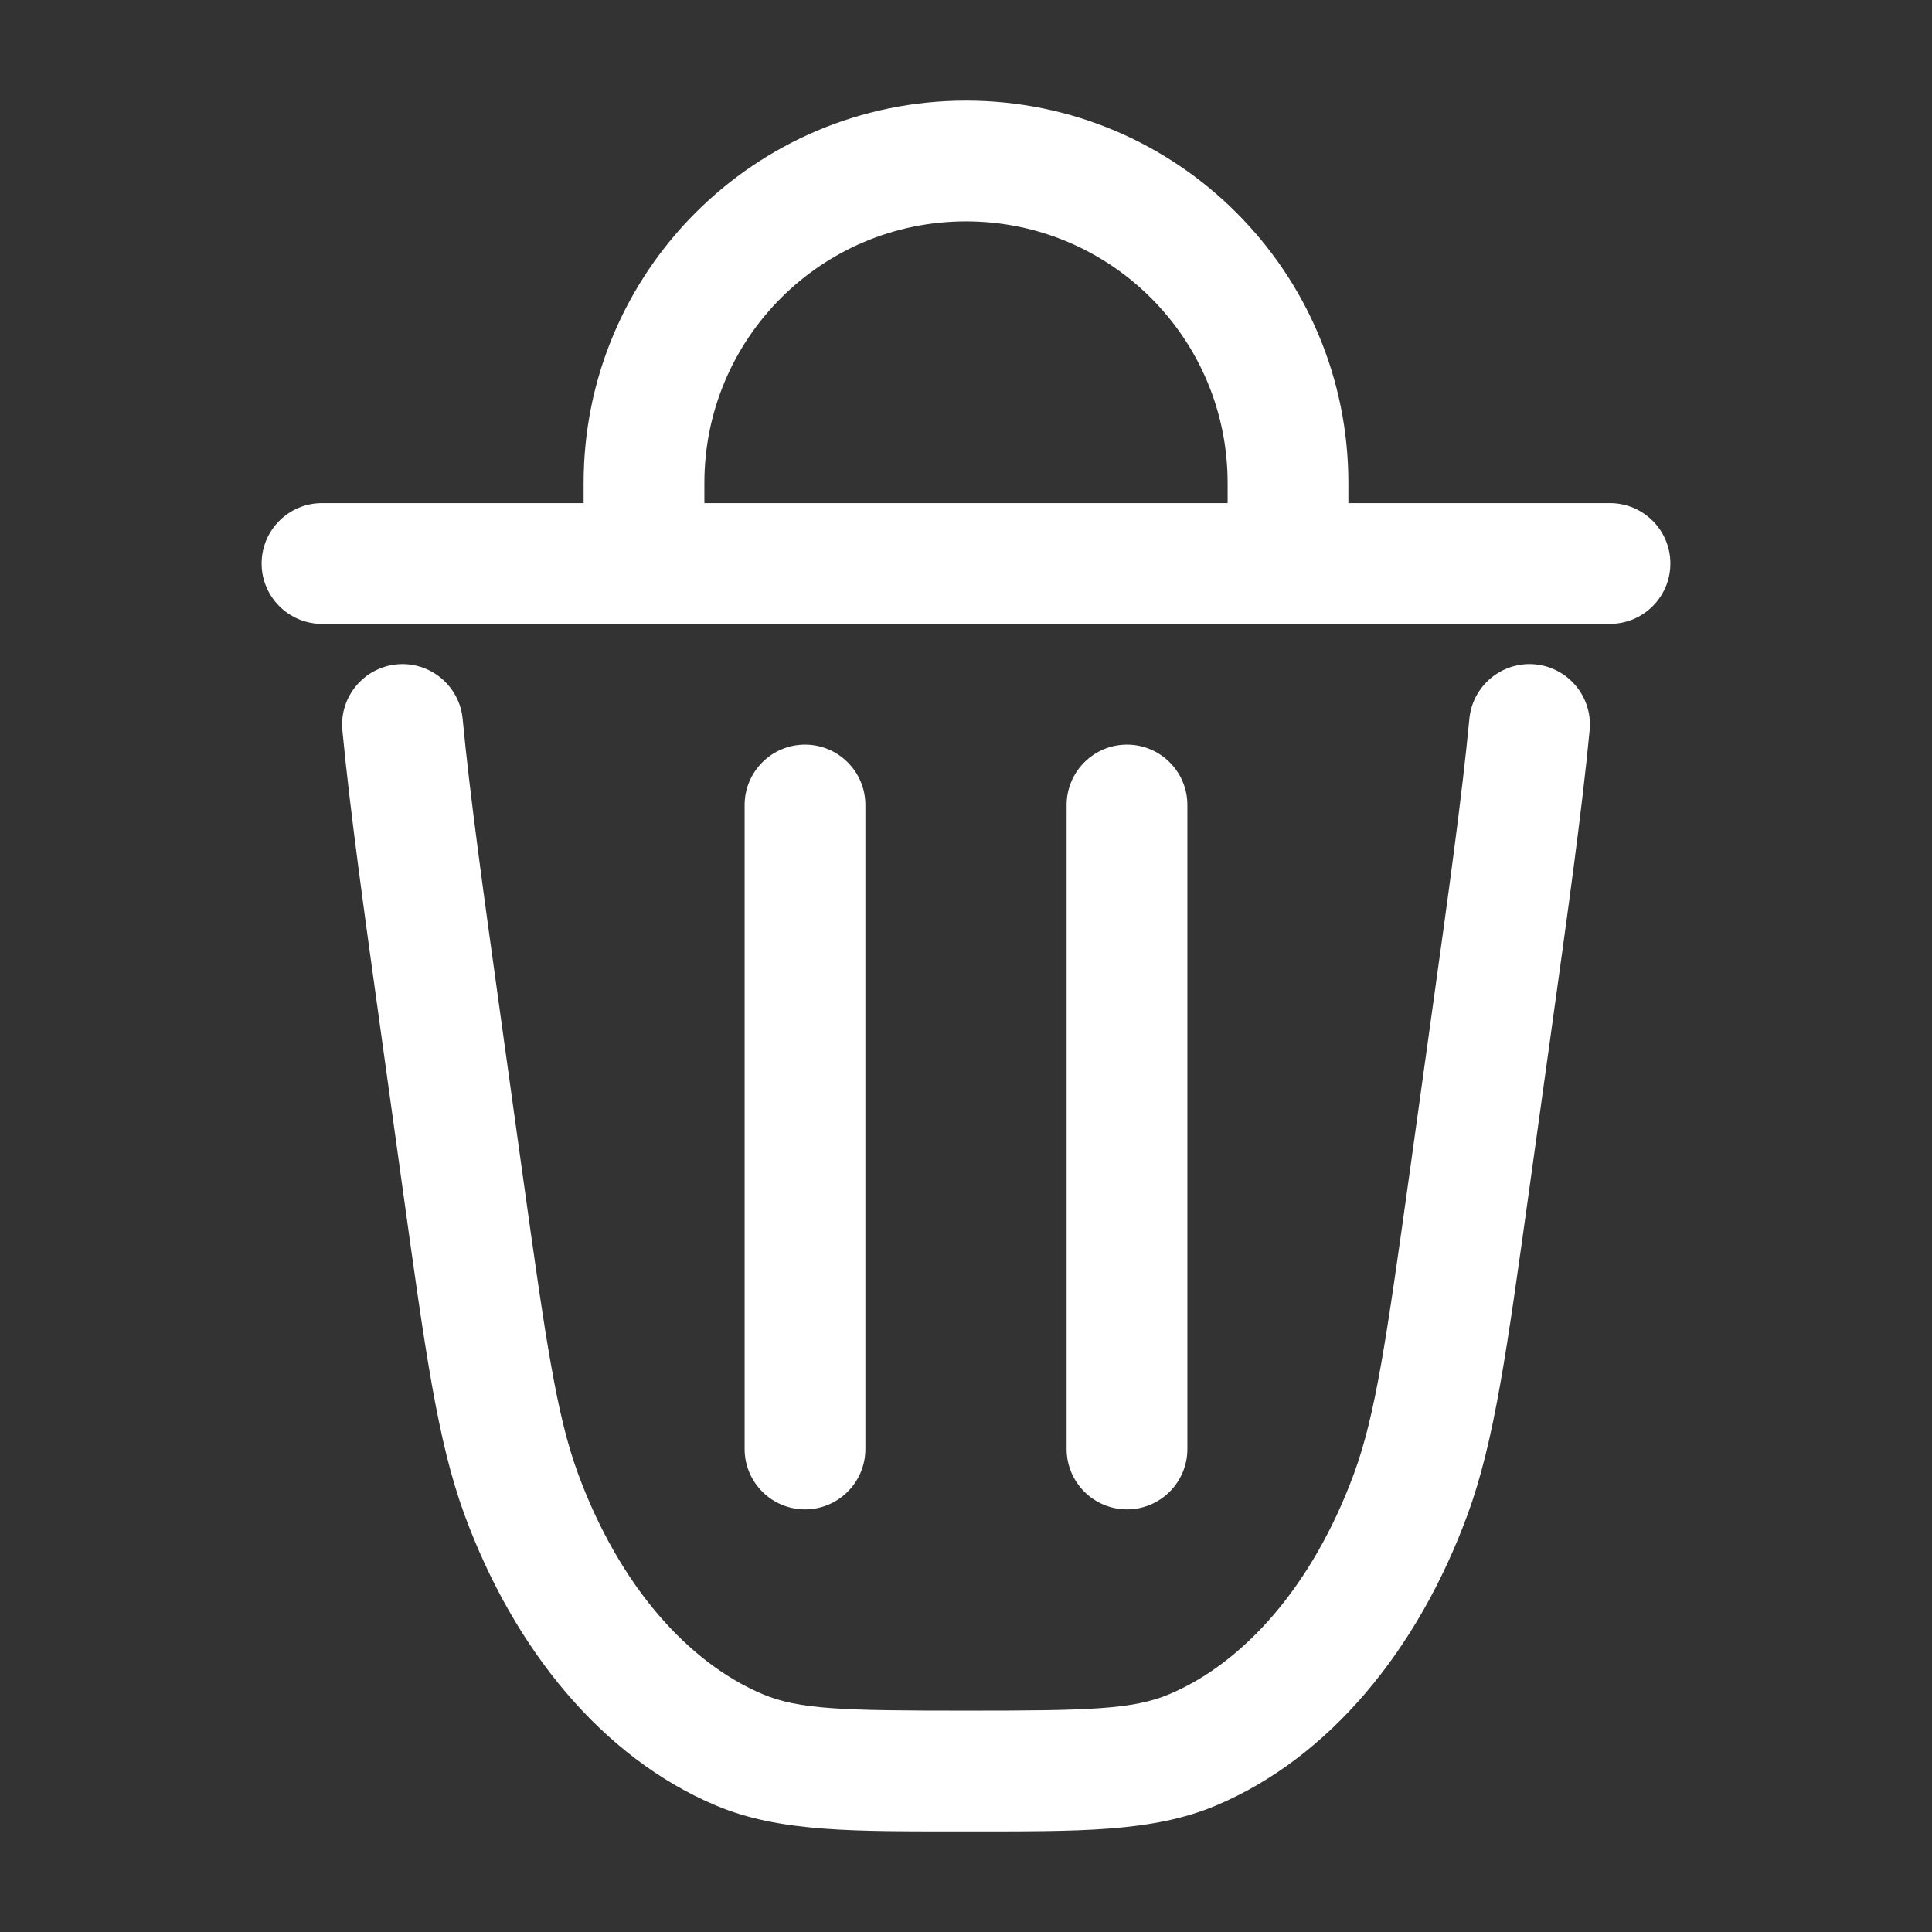 <svg width="24" height="24" viewBox="0 0 24 24" fill="none" xmlns="http://www.w3.org/2000/svg">
<rect x="0" y="0" width="24" height="24" fill="#333333" stroke="none"/>
<g id="Hicon / Linear / Delete 2">
<g id="Delete 2">
<path id="Vector" d="M18.517 12.78L19.26 12.883L19.26 12.883L18.517 12.78ZM18.255 14.665L18.998 14.768L18.998 14.768L18.255 14.665ZM5.745 14.665L6.488 14.561L6.488 14.561L5.745 14.665ZM5.483 12.78L4.74 12.883L4.74 12.883L5.483 12.78ZM9.184 21.737L8.892 22.428L8.892 22.428L9.184 21.737ZM6.475 18.56L7.179 18.302L7.179 18.302L6.475 18.56ZM17.525 18.56L18.229 18.819L18.229 18.819L17.525 18.56ZM14.816 21.737L14.525 21.046L14.525 21.046L14.816 21.737ZM5.747 8.929C5.707 8.517 5.341 8.214 4.929 8.253C4.517 8.293 4.214 8.659 4.253 9.071L5.747 8.929ZM19.747 9.071C19.786 8.659 19.483 8.293 19.071 8.253C18.659 8.214 18.293 8.517 18.253 8.929L19.747 9.071ZM20 7.75C20.414 7.75 20.75 7.414 20.75 7C20.75 6.586 20.414 6.25 20 6.25V7.75ZM4 6.25C3.586 6.25 3.25 6.586 3.25 7C3.25 7.414 3.586 7.75 4 7.75V6.25ZM9.25 18C9.25 18.414 9.586 18.75 10 18.75C10.414 18.75 10.75 18.414 10.75 18H9.25ZM10.75 10C10.75 9.586 10.414 9.25 10 9.25C9.586 9.25 9.25 9.586 9.25 10H10.75ZM13.25 18C13.25 18.414 13.586 18.75 14 18.75C14.414 18.75 14.75 18.414 14.75 18H13.25ZM14.75 10C14.75 9.586 14.414 9.25 14 9.25C13.586 9.25 13.25 9.586 13.25 10H14.75ZM16 7V7.75H16.75V7H16ZM8 7H7.25V7.75H8V7ZM17.774 12.676L17.512 14.561L18.998 14.768L19.26 12.883L17.774 12.676ZM6.488 14.561L6.226 12.676L4.74 12.883L5.002 14.768L6.488 14.561ZM12 21.25C10.471 21.25 9.925 21.236 9.475 21.046L8.892 22.428C9.689 22.764 10.606 22.75 12 22.75V21.25ZM5.002 14.768C5.282 16.778 5.434 17.902 5.771 18.819L7.179 18.302C6.912 17.574 6.779 16.649 6.488 14.561L5.002 14.768ZM9.475 21.046C8.553 20.657 7.695 19.706 7.179 18.302L5.771 18.819C6.386 20.492 7.482 21.833 8.892 22.428L9.475 21.046ZM17.512 14.561C17.221 16.649 17.088 17.574 16.821 18.302L18.229 18.819C18.566 17.902 18.718 16.778 18.998 14.768L17.512 14.561ZM12 22.75C13.394 22.75 14.311 22.764 15.108 22.428L14.525 21.046C14.075 21.236 13.529 21.25 12 21.25V22.75ZM16.821 18.302C16.305 19.706 15.447 20.657 14.525 21.046L15.108 22.428C16.518 21.833 17.614 20.492 18.229 18.819L16.821 18.302ZM6.226 12.676C6.004 11.08 5.838 9.887 5.747 8.929L4.253 9.071C4.348 10.069 4.52 11.3 4.74 12.883L6.226 12.676ZM19.26 12.883C19.48 11.3 19.652 10.069 19.747 9.071L18.253 8.929C18.162 9.887 17.997 11.08 17.774 12.676L19.26 12.883ZM20 6.25H4V7.75H20V6.25ZM10.75 18V10H9.25V18H10.75ZM14.75 18V10H13.25V18H14.75ZM15.25 6V7H16.75V6H15.25ZM16 6.25H8V7.75H16V6.25ZM8.75 7V6H7.25V7H8.75ZM12 2.75C13.795 2.75 15.25 4.205 15.25 6H16.75C16.75 3.377 14.623 1.25 12 1.25V2.75ZM12 1.25C9.377 1.25 7.25 3.377 7.25 6H8.75C8.75 4.205 10.205 2.75 12 2.75V1.25Z" fill="white"/>
</g>
</g>
</svg>
